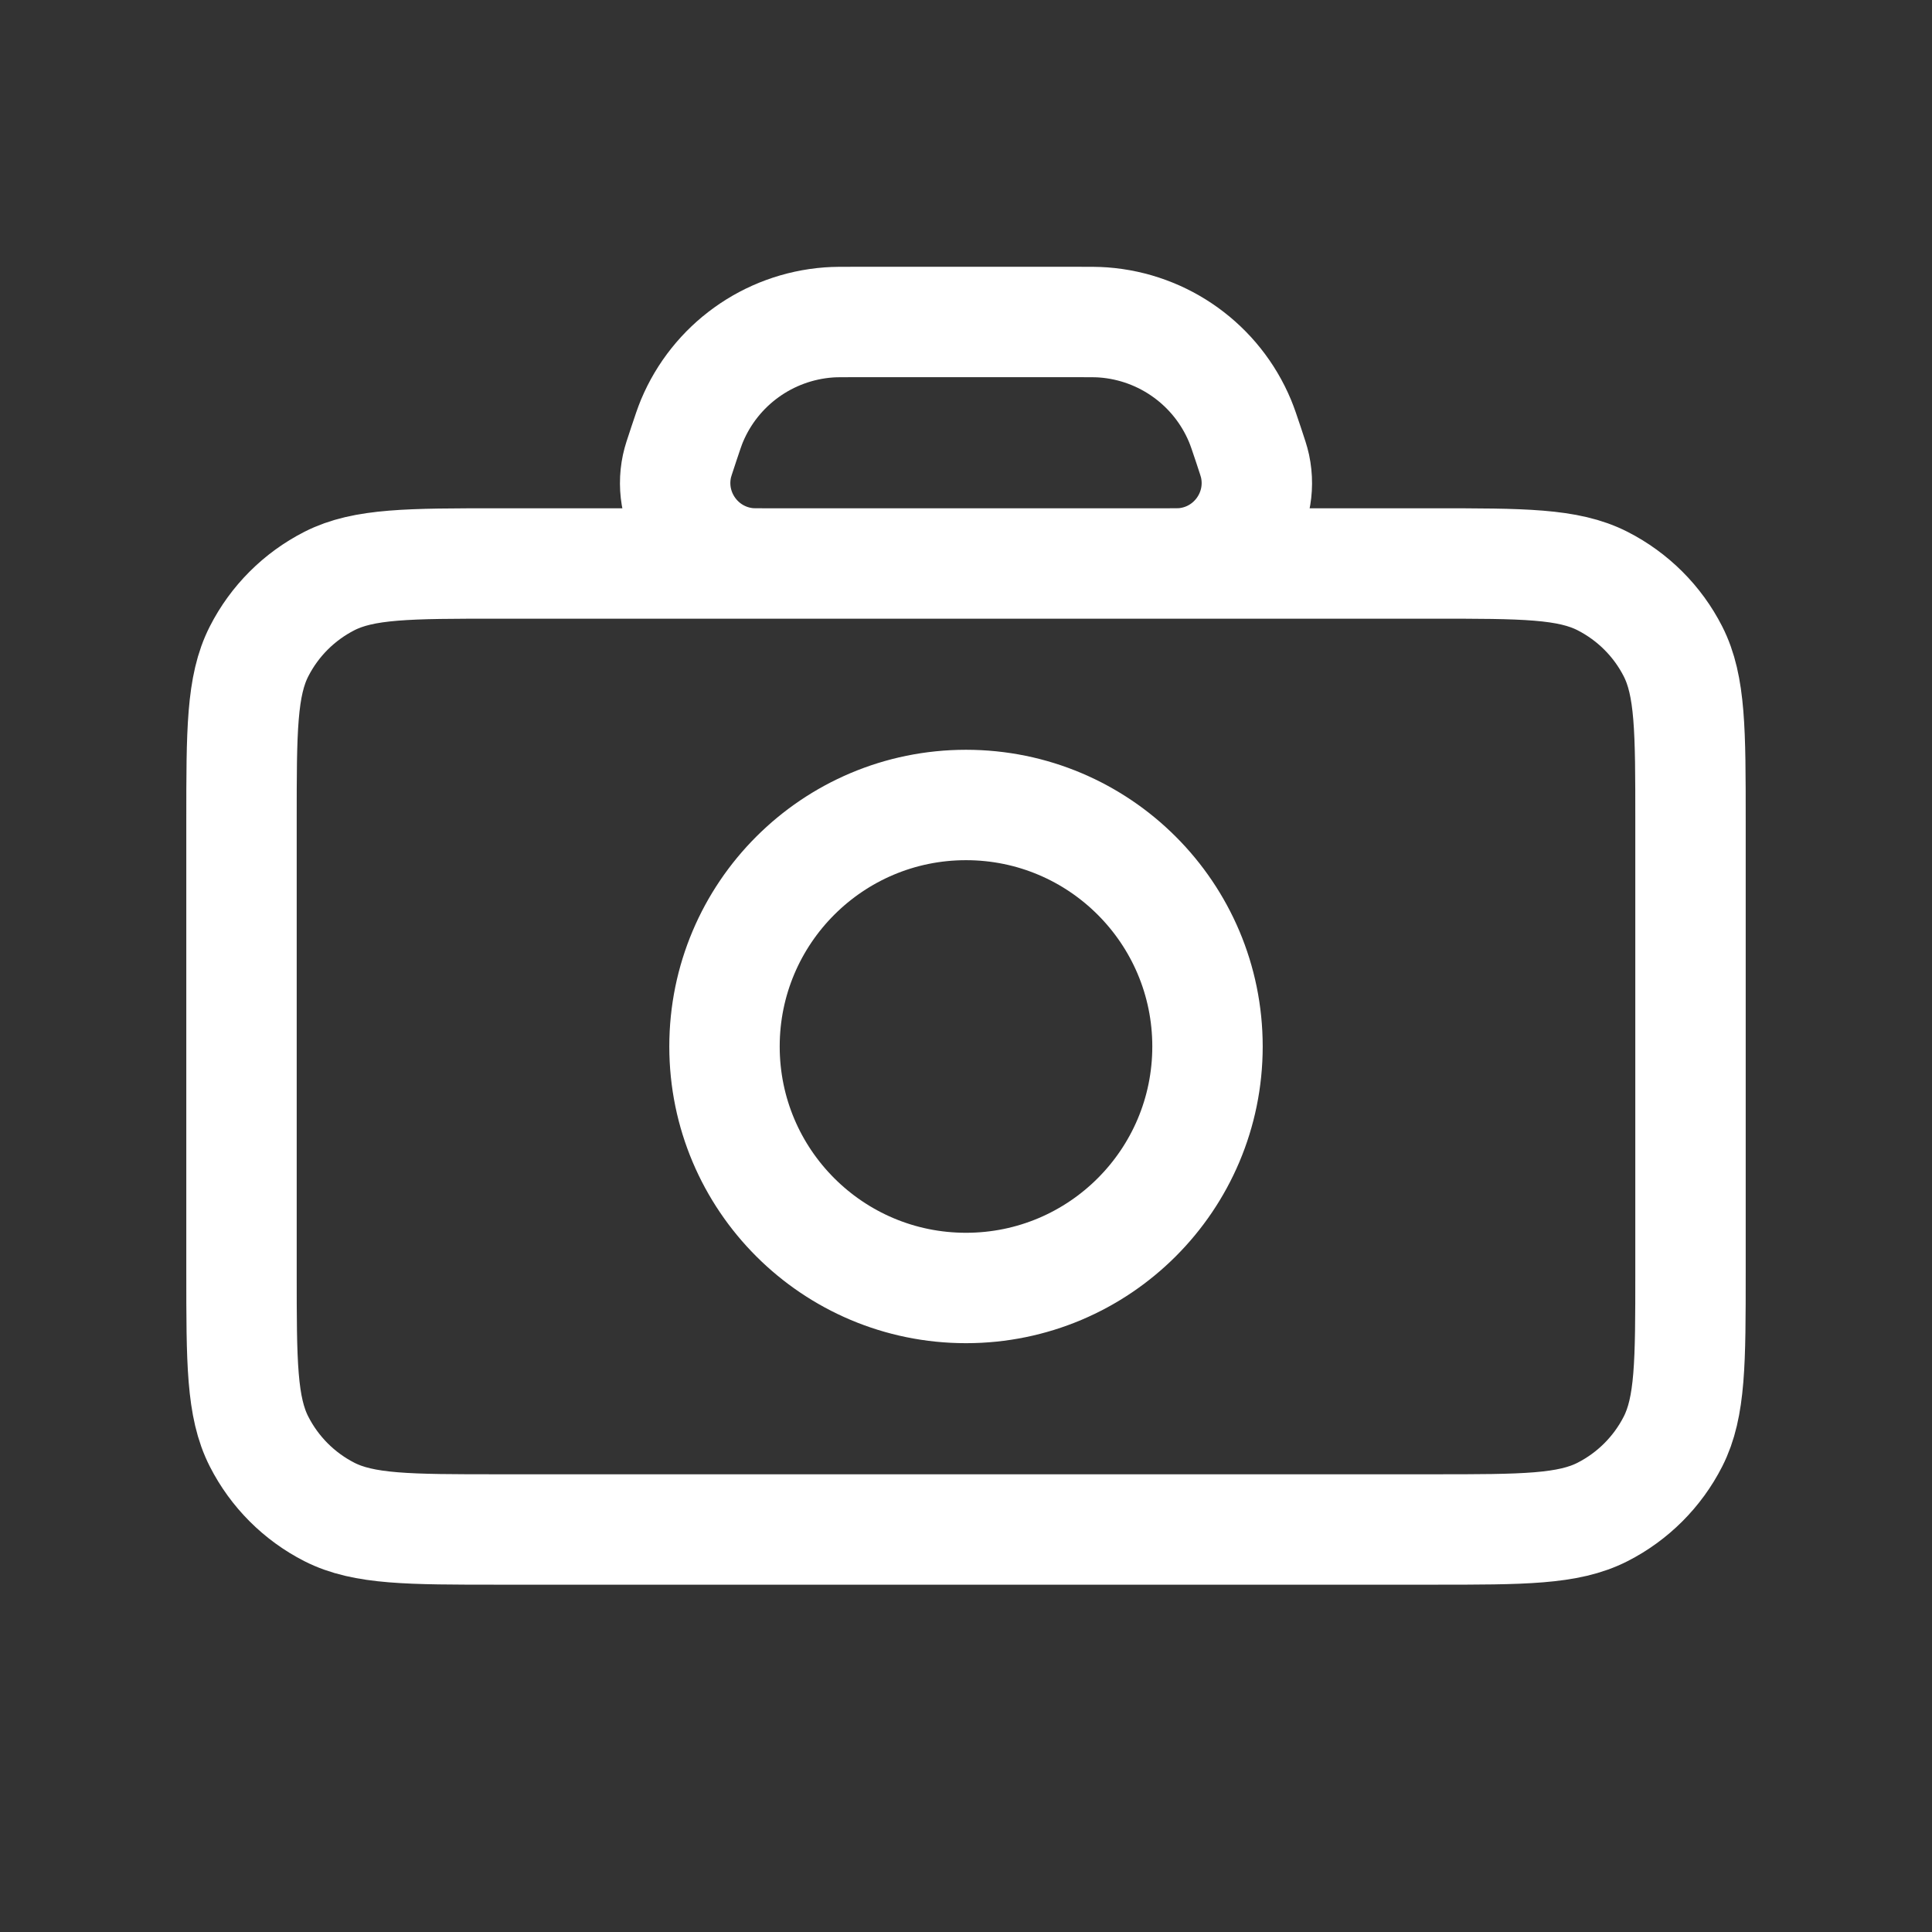 <svg width="70" height="70" viewBox="0 0 70 70" fill="none" xmlns="http://www.w3.org/2000/svg">
<rect x="0" y="0" width="70" height="70" fill="#333333" stroke="none"/>
<path d="M27.676 20.416H18.084C14.817 20.416 13.182 20.416 11.934 21.052C10.837 21.612 9.945 22.503 9.386 23.601C8.75 24.849 8.75 26.483 8.75 29.75V46.084C8.75 49.351 8.75 50.982 9.386 52.23C9.945 53.327 10.837 54.222 11.934 54.781C13.181 55.416 14.814 55.416 18.074 55.416H51.926C55.186 55.416 56.817 55.416 58.063 54.781C59.161 54.222 60.056 53.327 60.615 52.23C61.25 50.983 61.25 49.353 61.25 46.092V29.741C61.25 26.48 61.25 24.848 60.615 23.601C60.056 22.503 59.161 21.612 58.063 21.052C56.815 20.416 55.184 20.416 51.917 20.416H42.323M27.676 20.416H27.856M27.676 20.416C27.713 20.416 27.751 20.416 27.792 20.416L27.856 20.416M27.676 20.416C27.367 20.416 27.193 20.415 27.056 20.399C25.342 20.207 24.167 18.576 24.527 16.89C24.56 16.733 24.627 16.534 24.758 16.141L24.763 16.124C24.913 15.675 24.988 15.451 25.07 15.252C25.917 13.224 27.834 11.844 30.027 11.682C30.241 11.666 30.476 11.666 30.95 11.666H39.05C39.523 11.666 39.761 11.666 39.975 11.682C42.167 11.844 44.083 13.224 44.929 15.252C45.012 15.451 45.087 15.675 45.237 16.124C45.372 16.529 45.439 16.731 45.473 16.89C45.833 18.577 44.659 20.207 42.946 20.399C42.809 20.415 42.633 20.416 42.323 20.416M27.856 20.416H42.143M42.143 20.416H42.323M42.143 20.416L42.208 20.416C42.248 20.416 42.287 20.416 42.323 20.416M35 46.666C30.168 46.666 26.25 42.749 26.25 37.916C26.25 33.084 30.168 29.166 35 29.166C39.833 29.166 43.75 33.084 43.75 37.916C43.75 42.749 39.833 46.666 35 46.666Z" stroke="white" stroke-width="4" stroke-linecap="round" stroke-linejoin="round"/>
</svg>
